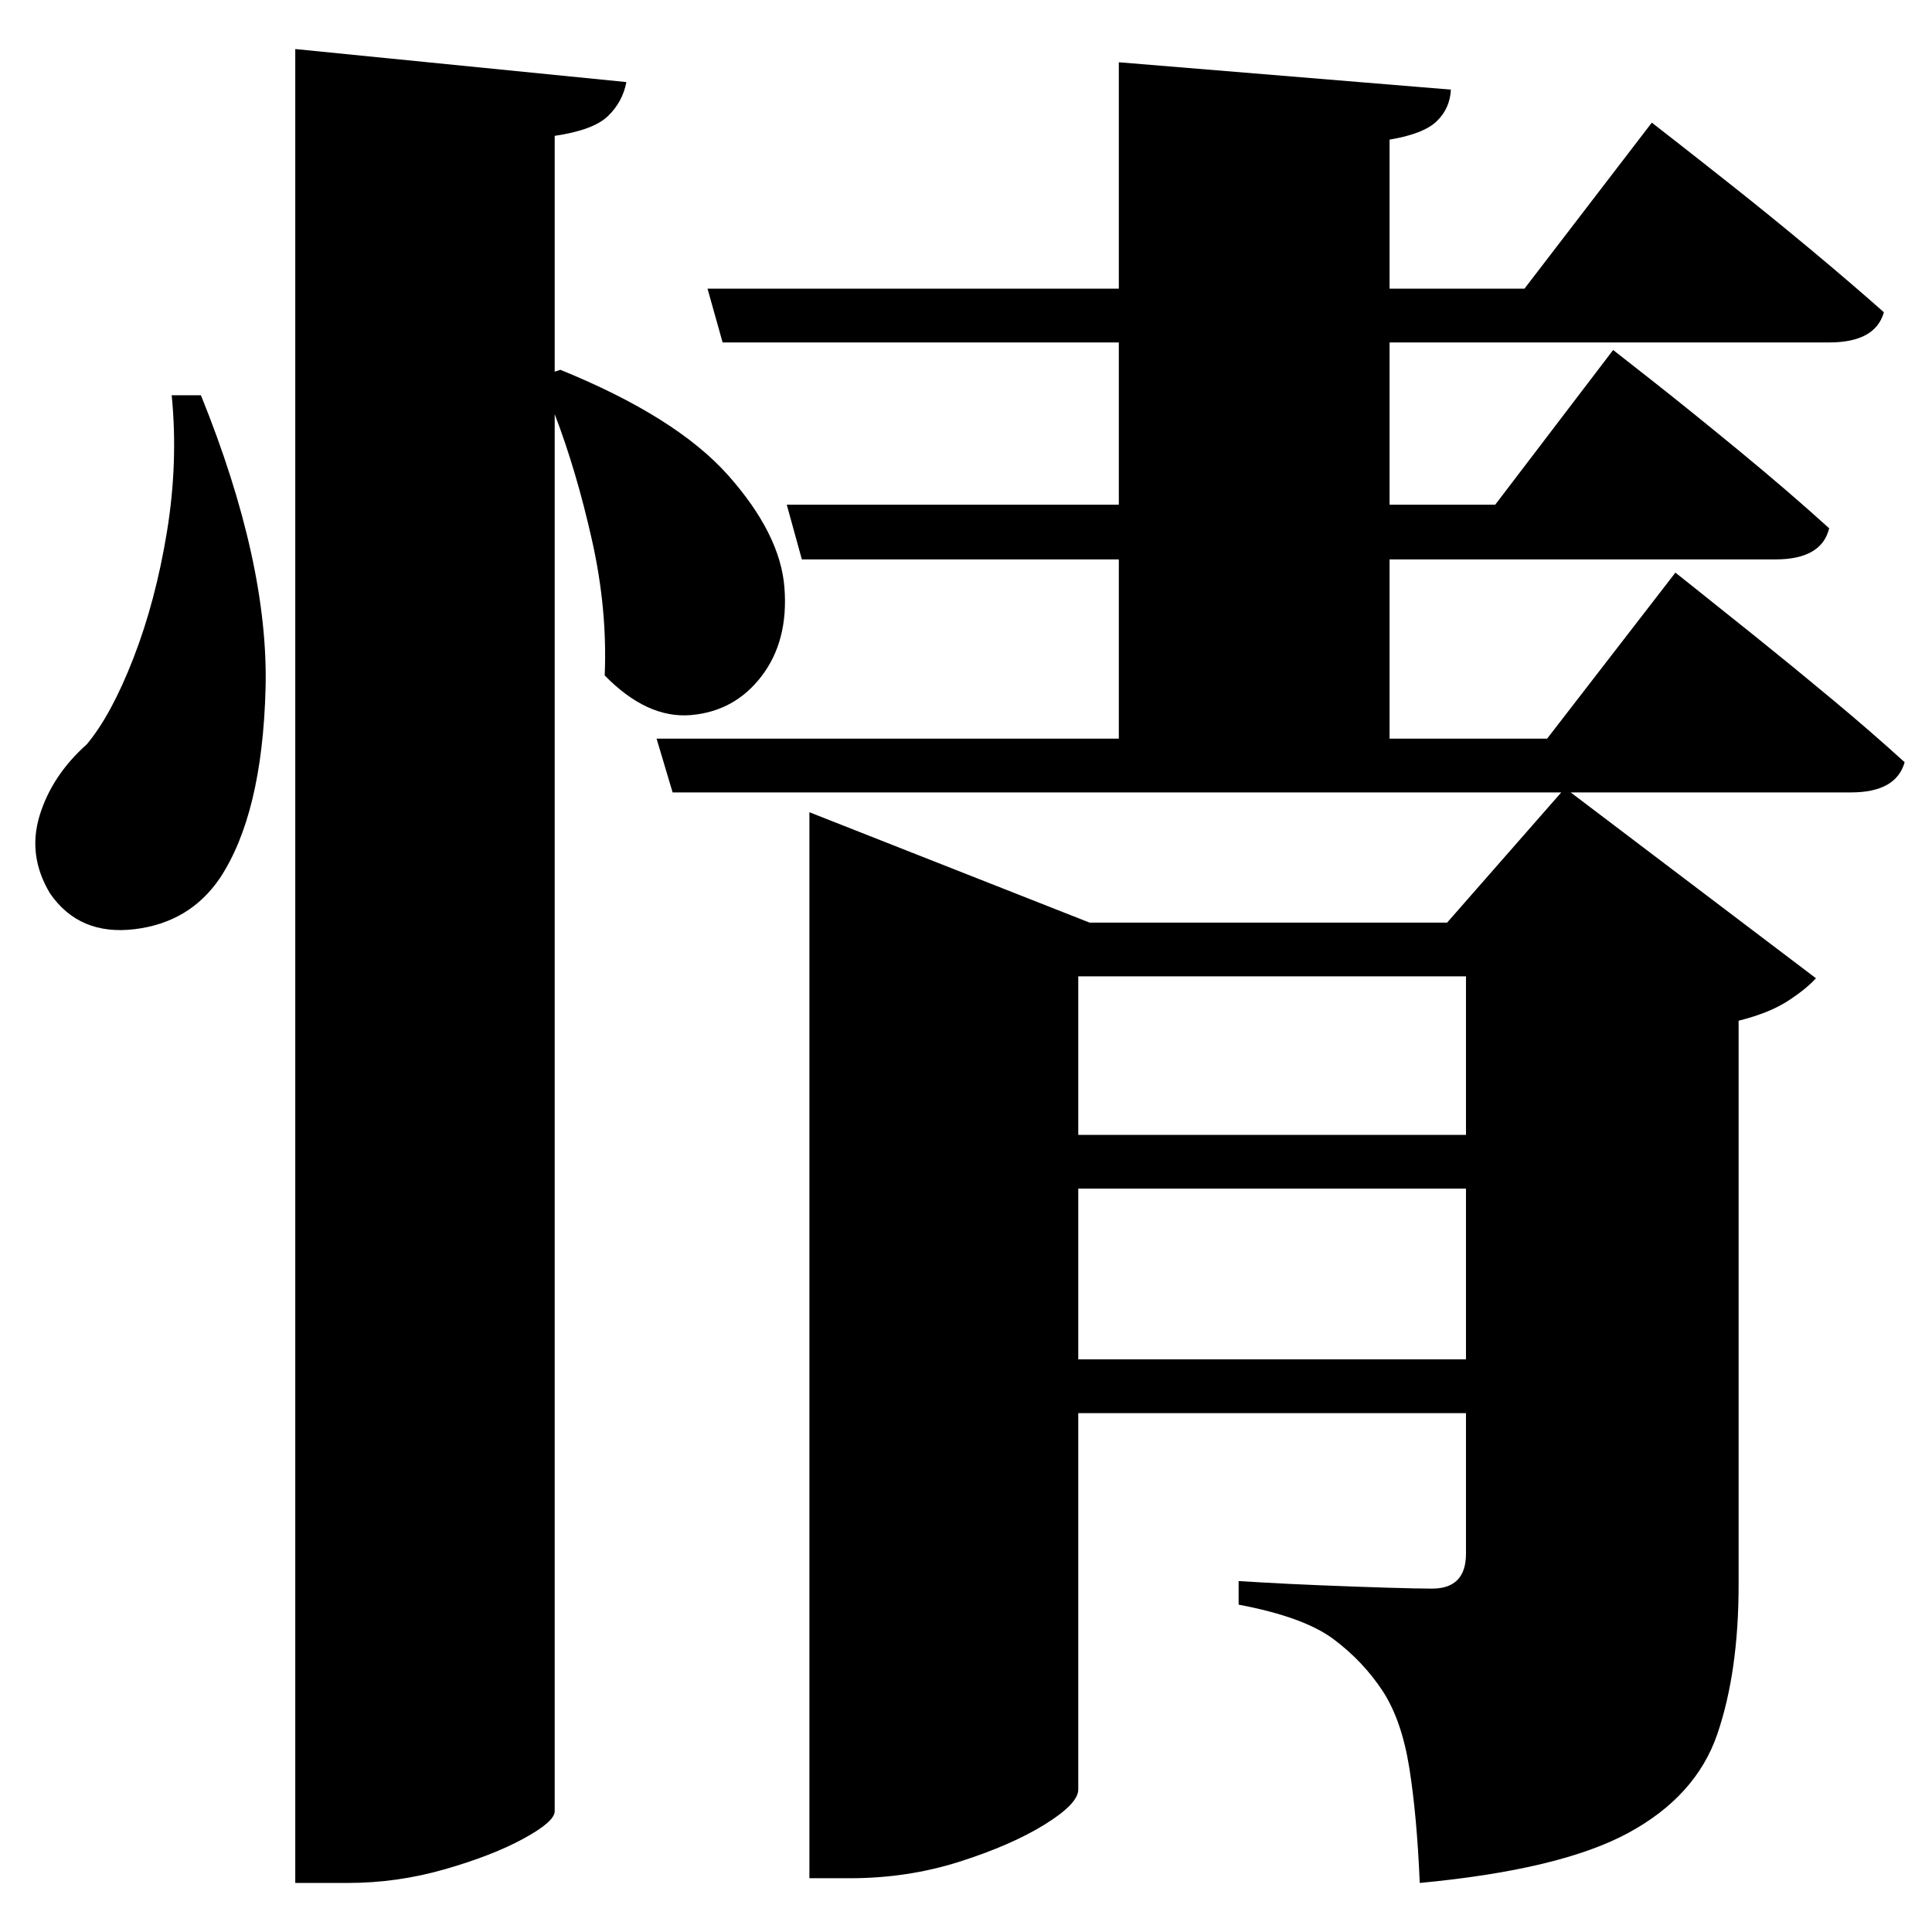 <?xml version="1.0" standalone="no"?>
<!DOCTYPE svg PUBLIC "-//W3C//DTD SVG 1.1//EN" "http://www.w3.org/Graphics/SVG/1.1/DTD/svg11.dtd" >
<svg xmlns="http://www.w3.org/2000/svg" xmlns:svg="http://www.w3.org/2000/svg" xmlns:xlink="http://www.w3.org/1999/xlink" viewBox="0 0 2048 2048" style=""><path d="M182.0 419.0H213.0Q285.0 597.0 281.5 730.0Q278.0 863.0 233.0 931.0Q201.0 978.0 142.5 985.0Q84.0 992.0 53.0 947.0Q29.0 907.0 42.0 864.5Q55.0 822.0 92.0 789.0Q118.0 758.0 141.5 697.5Q165.0 637.0 177.0 563.5Q189.0 490.0 182.0 419.0ZM1554.0 1035.0H1143.0V1203.0H1554.0ZM1186.0 66.0 1538.0 95.0Q1537.0 115.0 1523.0 128.5Q1509.0 142.0 1473.0 148.0V306.0H1616.0L1751.0 130.0Q1751.0 130.0 1776.0 149.5Q1801.0 169.0 1839.5 199.5Q1878.0 230.0 1920.0 265.0Q1962.0 300.0 1997.0 331.0Q1988.0 363.0 1939.0 363.0H1473.0V535.0H1585.0L1710.0 371.0Q1710.0 371.0 1749.5 402.0Q1789.0 433.0 1842.5 477.0Q1896.0 521.0 1939.0 560.0Q1931.0 593.0 1882.0 593.0H1473.0V783.0H1640.0L1776.0 607.0Q1776.0 607.0 1800.5 626.5Q1825.0 646.0 1863.0 676.5Q1901.0 707.0 1943.0 742.0Q1985.0 777.0 2019.0 808.0Q2010.0 840.0 1962.0 840.0H1665.0L1925.0 1037.0Q1914.0 1049.0 1894.5 1061.5Q1875.0 1074.0 1843.0 1082.0V1680.0Q1843.0 1772.0 1820.5 1838.0Q1798.0 1904.0 1726.0 1943.0Q1654.0 1982.0 1505.0 1996.0Q1502.0 1925.0 1494.0 1874.5Q1486.0 1824.0 1466.0 1793.0Q1445.0 1761.0 1413.5 1737.5Q1382.0 1714.0 1313.0 1701.0V1676.0Q1313.0 1676.0 1338.5 1677.5Q1364.0 1679.0 1400.5 1680.5Q1437.0 1682.0 1470.0 1683.0Q1503.0 1684.0 1518.0 1684.0Q1554.0 1684.0 1554.0 1647.0V1498.0H1143.0V1897.0Q1143.0 1912.0 1107.5 1934.0Q1072.0 1956.0 1017.0 1973.5Q962.0 1991.0 901.0 1991.0H858.0V861.0L1155.0 978.0H1534.0L1655.0 840.0H713.0L696.0 783.0H1186.0V593.0H850.0L834.0 535.0H1186.0V363.0H766.0L750.0 306.0H1186.0ZM1143.0 1260.0V1441.0H1554.0V1260.0ZM594.0 392.0Q717.0 442.0 772.0 504.0Q827.0 566.0 831.5 622.5Q836.0 679.0 807.5 716.5Q779.0 754.0 732.5 758.0Q686.0 762.0 641.0 716.0Q644.0 646.0 627.5 572.5Q611.0 499.0 588.0 439.0V1920.0Q588.0 1931.0 555.0 1949.0Q522.0 1967.0 471.5 1981.5Q421.0 1996.0 369.0 1996.0H313.0V52.0L664.0 87.0Q660.0 108.0 644.5 123.0Q629.0 138.0 588.0 144.0V394.0Z" fill="black"></path></svg>